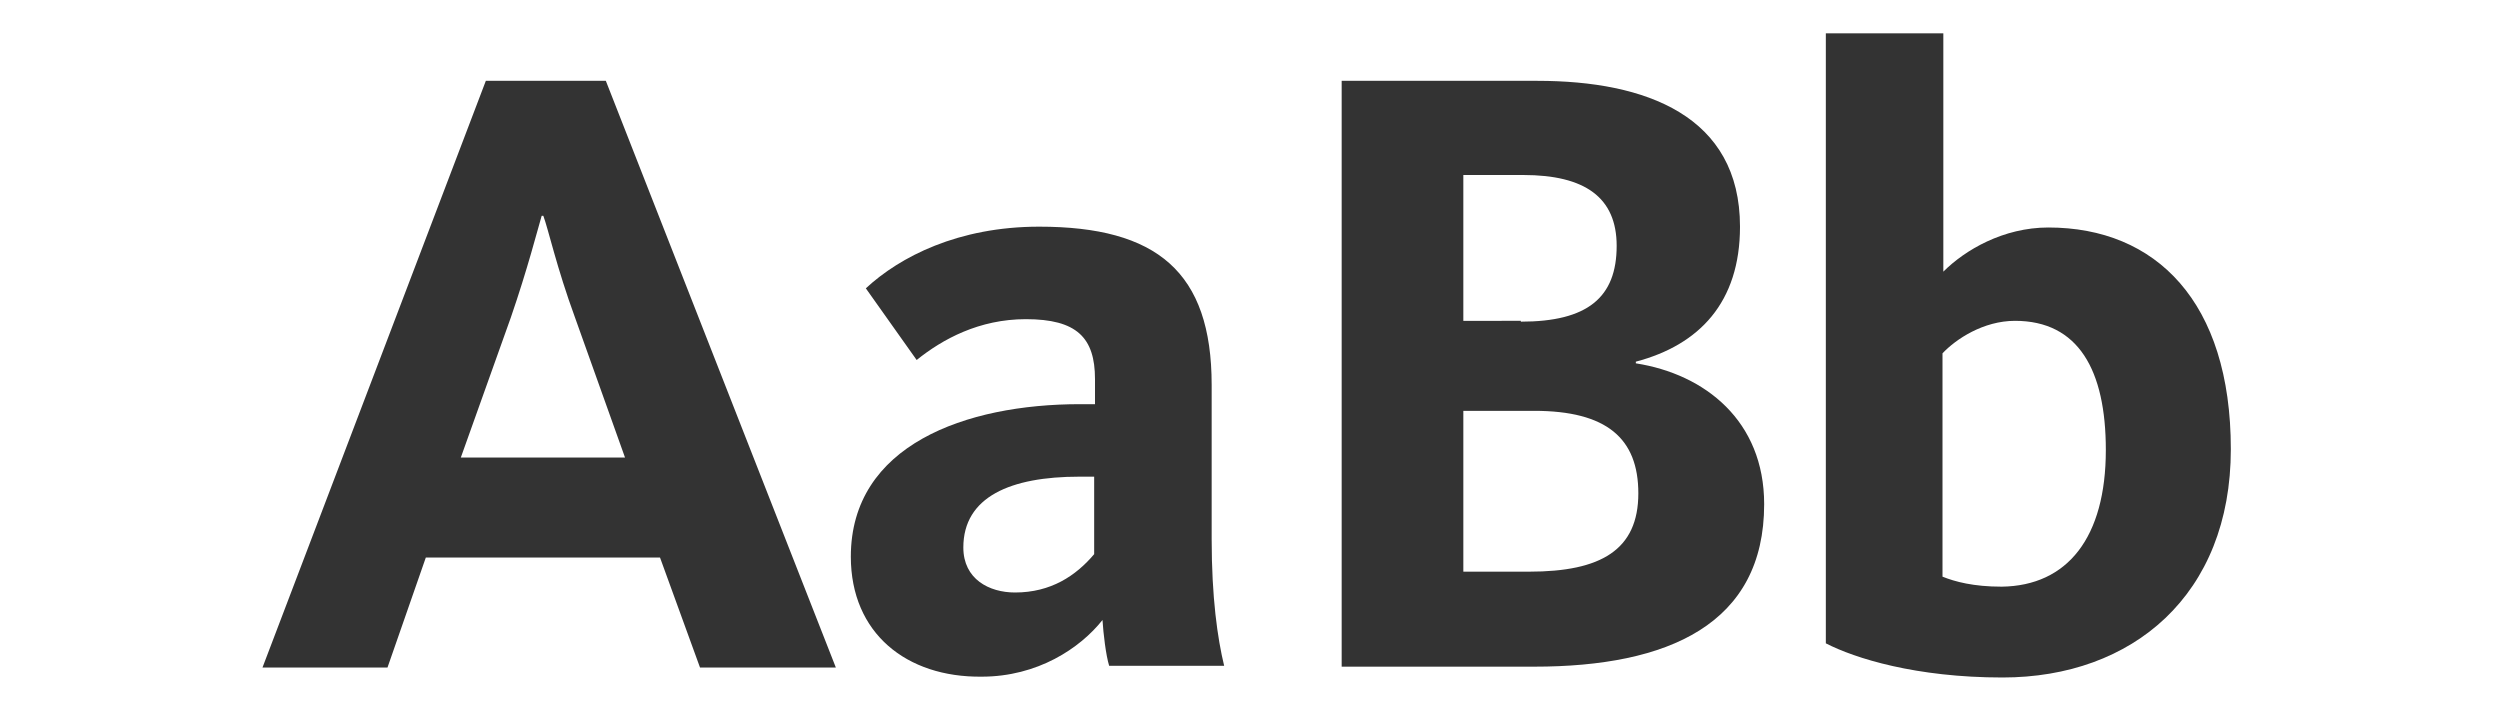 <?xml version="1.0" encoding="utf-8"?>
<!-- Generator: Adobe Illustrator 18.1.1, SVG Export Plug-In . SVG Version: 6.00 Build 0)  -->
<svg version="1.1" id="Layer_1" xmlns="http://www.w3.org/2000/svg" xmlns:xlink="http://www.w3.org/1999/xlink" x="0px" y="0px"
	 viewBox="0 0 300 87.3" enable-background="new 0 0 300 87.3" xml:space="preserve">
<rect x="0" y="0" fill="#FFFFFF" width="300" height="87.3"/>
<g>
	<path fill="#333333" d="M58.3,9.7h14.4l27.6,70.4H84l-4.8-13.2H51.1l-4.6,13.2h-15L58.3,9.7z M75,54.9l-6-16.8
		c-2.2-6-3.2-10.6-3.8-12.2h-0.2c-0.5,1.7-1.7,6.4-3.7,12.2l-6,16.8H75z"/>
	<path fill="#333333" d="M102.1,66.8c0-13.4,13.8-18.3,27.5-18.3h1.8v-3c0-5-2.2-7.2-8.3-7.2c-5.6,0-10,2.4-13.1,4.9l-6.1-8.6
		c4.1-3.8,11.1-7.4,20.8-7.4c14.1,0,20.7,5.4,20.7,19v18.5c0,7,0.7,11.9,1.5,15.2h-13.8c-0.4-1.3-0.7-3.9-0.8-5.5
		c-2.7,3.4-7.8,6.8-14.5,6.8C108.8,81.3,102.1,76,102.1,66.8z M131.3,66.5v-9.3h-1.8c-8.2,0-13.9,2.4-13.9,8.5
		c0,3.8,3.1,5.4,6.2,5.4C126.1,71.1,129.1,69.1,131.3,66.5z"/>
</g>
<g>
	<path fill="#333333" d="M161,9.7h23.5c13,0,24.3,4.2,24.3,17.5c0,9.1-4.9,14.2-12.5,16.2v0.2c8.3,1.3,15.4,6.9,15.4,16.9
		c0,14.4-11.5,19.5-27.6,19.5H161V9.7z M182.5,38.6c8,0,11.5-2.9,11.5-9.1c0-5.8-3.8-8.5-11.2-8.5h-7.2v17.5H182.5z M183.5,68.6
		c8.6,0,13.1-2.6,13.1-9.4c0-6.6-3.8-9.9-12.5-9.9h-8.5v19.3H183.5z"/>
	<path fill="#333333" d="M219.1,77.2V4h14.1v28.6c2.6-2.6,7.2-5.3,12.6-5.3c12.9,0,21.9,8.9,21.9,26.6c0,17.5-11.8,27.4-27.4,27.4
		C229.9,81.3,222.6,79,219.1,77.2z M252.7,54c0-9.6-3.3-15.5-10.9-15.5c-3.8,0-7.1,2.2-8.7,3.9v26.8c1.5,0.6,3.7,1.2,7.1,1.2
		C248.1,70.3,252.7,64.5,252.7,54z"/>
</g>
</svg>
